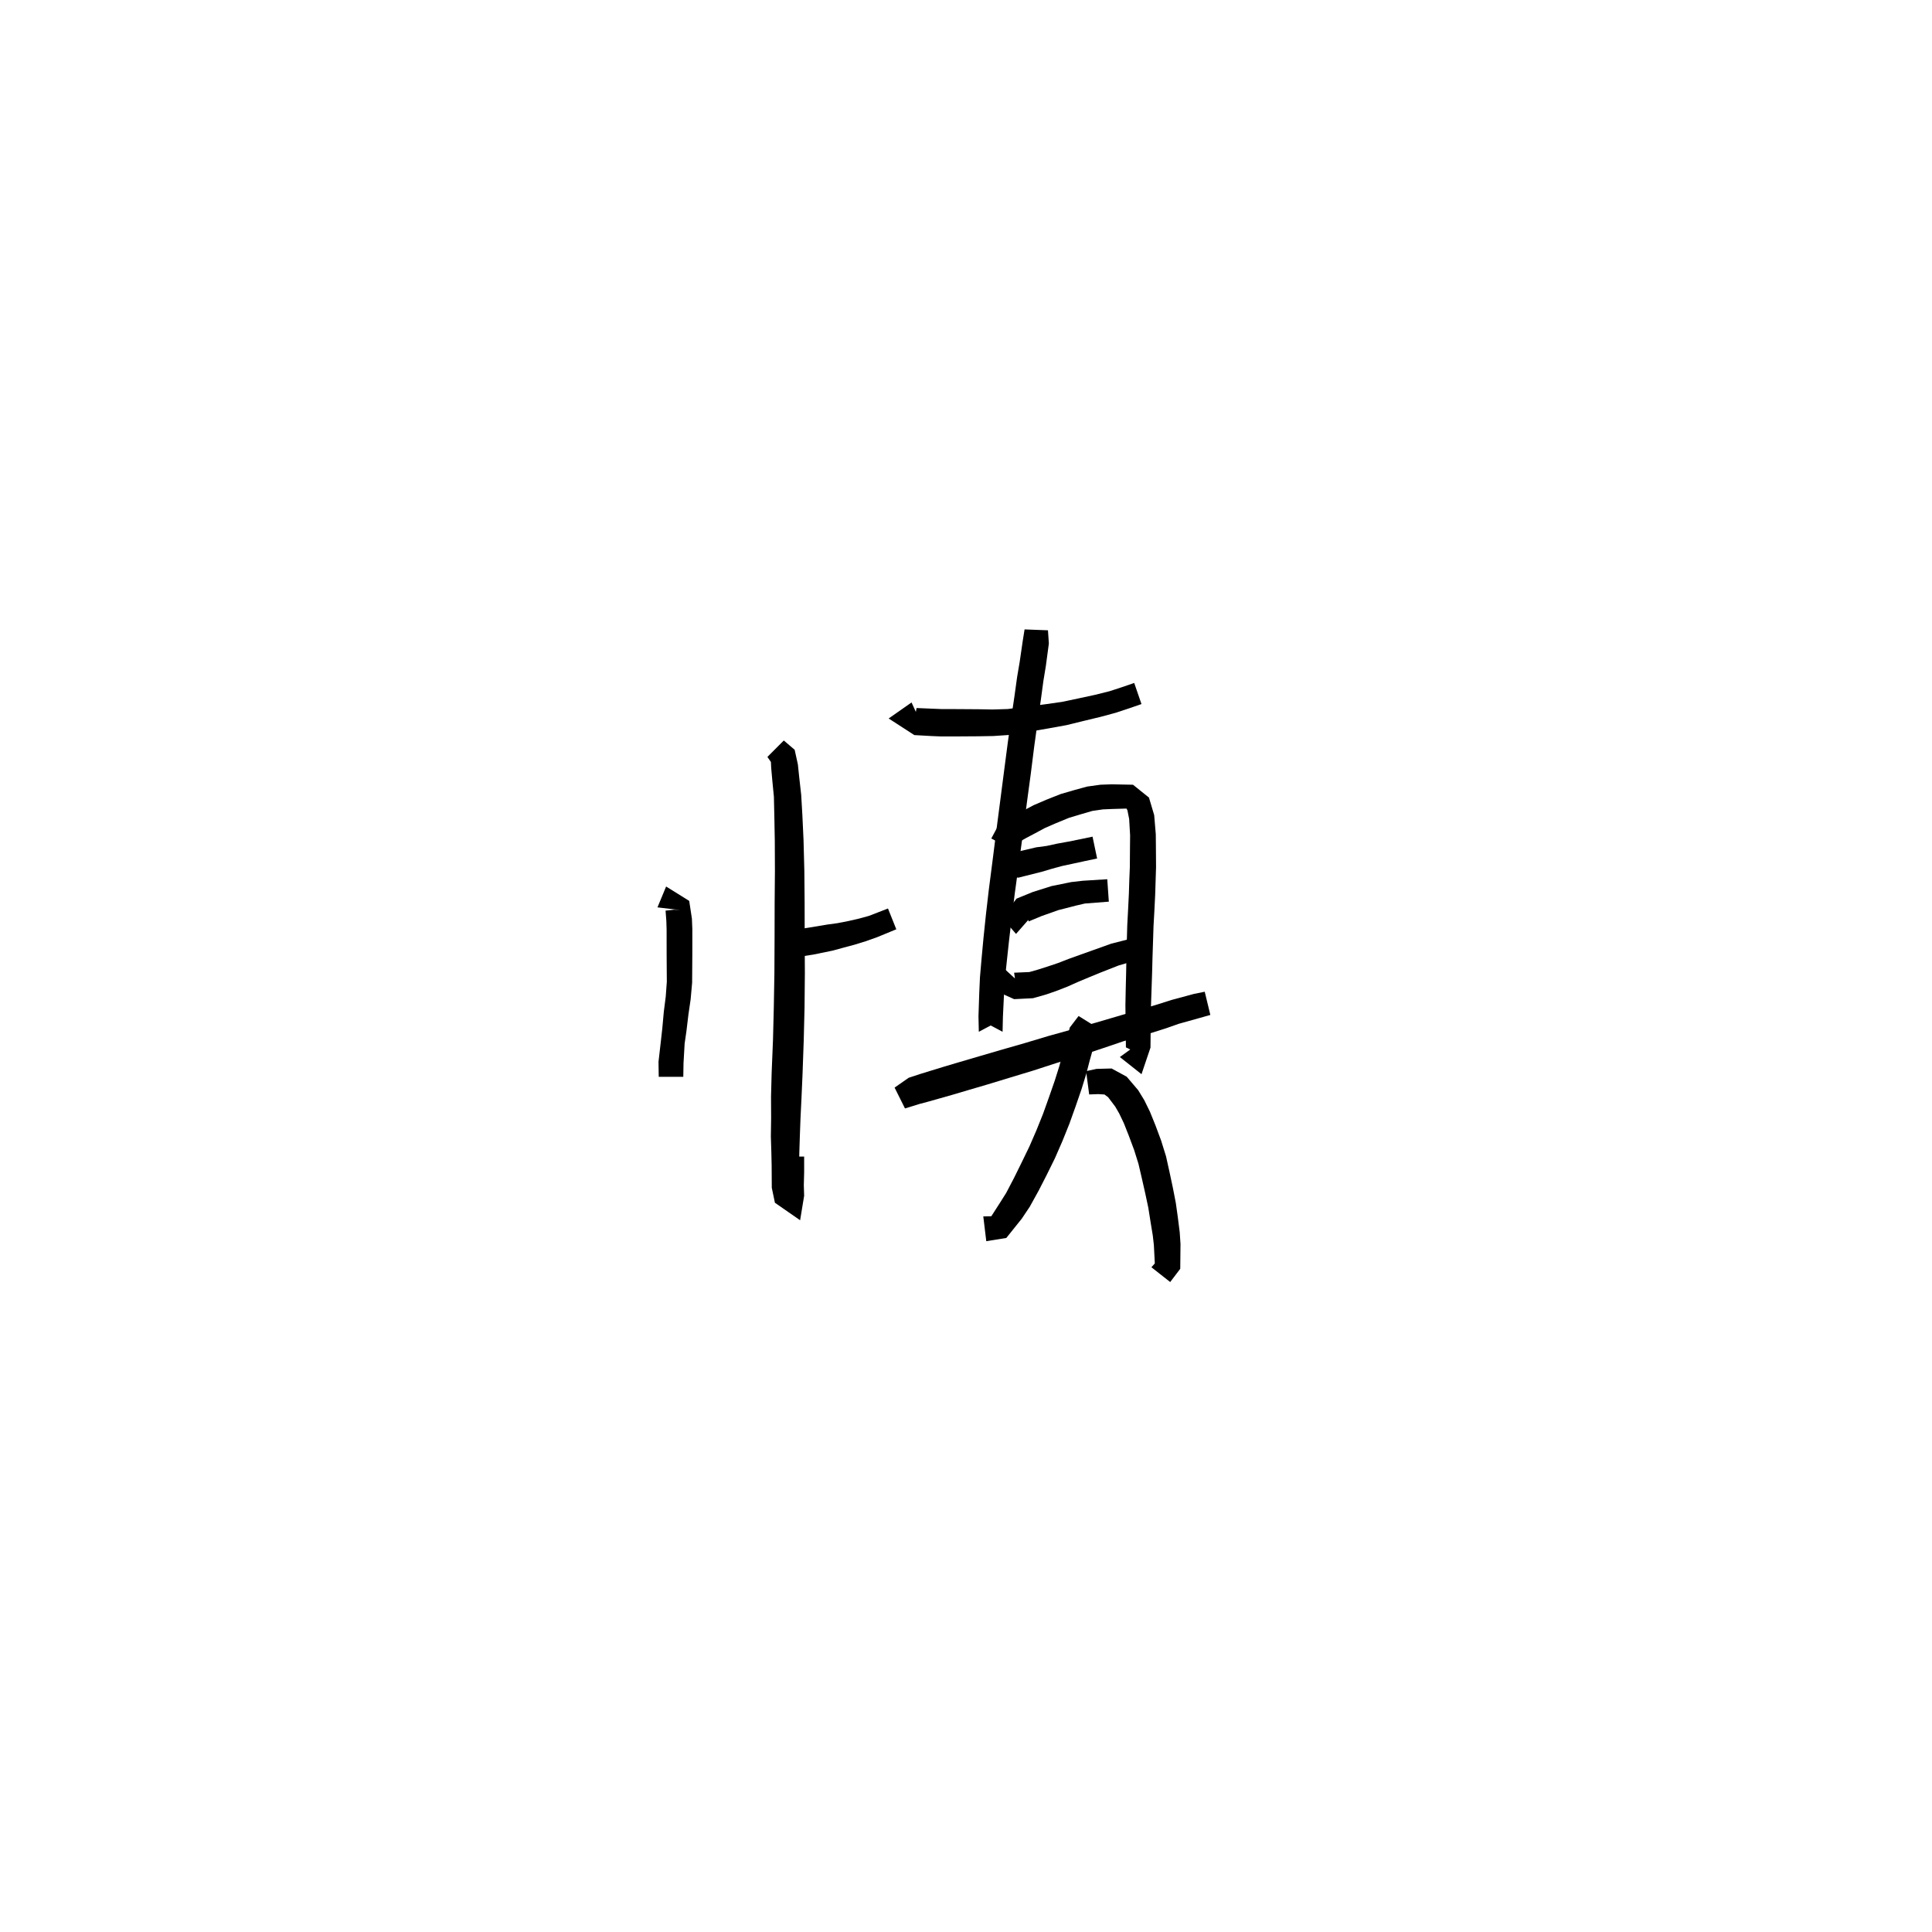 <svg xmlns="http://www.w3.org/2000/svg" width="300" height="300" viewBox="0 0 300 300">
<path d="M 105.648 141.321 L 104.702 141.255 L 103.349 141.401 L 103.469 142.997 L 103.511 144.369 L 103.512 146.176 L 103.515 148.153 L 103.528 150.267 L 103.545 152.424 L 103.377 154.737 L 103.077 157.094 L 102.843 159.674 L 102.62 161.676 L 102.252 164.871 L 102.288 167.209 L 106.101 167.209 L 106.137 165.067 L 106.309 162.056 L 106.59 160.104 L 106.896 157.554 L 107.245 155.156 L 107.473 152.59 L 107.489 150.267 L 107.503 148.153 L 107.505 146.176 L 107.506 144.304 L 107.44 142.648 L 107.02 139.889 L 103.435 137.658 L 102.092 140.895 Z" fill="black" />
<path d="M 119.162 117.535 L 119.708 118.318 L 119.75 119.229 L 119.926 121.214 L 120.17 123.714 L 120.239 126.748 L 120.31 130.549 L 120.329 135.257 L 120.287 140.182 L 120.275 145.588 L 120.248 151.102 L 120.156 156.415 L 120.03 161.465 L 119.819 166.658 L 119.725 170.307 L 119.741 173.611 L 119.699 176.475 L 119.775 178.933 L 119.821 180.985 L 119.842 184.434 L 120.329 186.763 L 124.242 189.479 L 124.867 185.679 L 124.816 184.038 L 124.869 181.994 L 124.868 179.596 L 121.404 179.596 L 121.403 181.952 L 121.348 183.987 L 121.297 185.5 L 121.526 186.454 L 124.358 185.741 L 124.053 184.117 L 124.074 180.985 L 124.12 178.933 L 124.196 176.536 L 124.299 173.719 L 124.458 170.442 L 124.616 166.834 L 124.801 161.616 L 124.928 156.506 L 124.979 151.134 L 124.952 145.588 L 124.941 140.182 L 124.898 135.223 L 124.773 130.446 L 124.593 126.59 L 124.409 123.418 L 124.113 120.788 L 123.893 118.694 L 123.395 116.427 L 121.709 114.983 Z" fill="black" />
<path d="M 122.442 148.472 L 124.26 148.548 L 126.417 148.201 L 129.271 147.615 L 130.884 147.177 L 132.655 146.703 L 134.419 146.157 L 136.175 145.535 L 139.177 144.3 L 137.884 141.07 L 134.944 142.212 L 133.387 142.641 L 131.73 143.02 L 130.045 143.347 L 128.489 143.561 L 125.689 144.026 L 123.741 144.329 L 122.137 144.681 Z" fill="black" />
<path d="M 141.544 109.078 L 137.991 111.565 L 141.976 114.143 L 144.572 114.29 L 146.143 114.356 L 148.037 114.356 L 149.874 114.343 L 151.927 114.33 L 154.231 114.29 L 156.883 114.112 L 159.669 113.645 L 162.786 113.111 L 165.62 112.596 L 168.297 111.939 L 170.889 111.315 L 173.265 110.673 L 175.31 109.996 L 177.248 109.326 L 176.12 106.05 L 174.204 106.707 L 172.289 107.331 L 170.055 107.89 L 167.498 108.442 L 164.917 108.986 L 162.206 109.372 L 159.093 109.764 L 156.477 110.098 L 154.123 110.17 L 151.927 110.13 L 149.874 110.117 L 148.037 110.105 L 146.222 110.104 L 144.769 110.045 L 142.323 109.942 L 141.951 111.995 L 143.044 112.354 Z" fill="black" />
<path d="M 159.095 97.735 L 158.812 99.51 L 158.338 102.765 L 157.935 105.142 L 157.532 108.06 L 157.005 111.612 L 156.479 115.384 L 155.928 119.606 L 155.346 124.099 L 154.747 128.704 L 154.173 133.257 L 153.543 138.148 L 153.089 142.064 L 152.717 145.64 L 152.415 148.887 L 152.166 151.771 L 152.058 154.196 L 151.937 157.803 L 151.991 160.214 L 155.576 158.312 L 152.095 158.312 L 155.679 160.214 L 155.733 157.896 L 155.901 154.371 L 156.045 152.066 L 156.336 149.27 L 156.682 146.061 L 157.102 142.53 L 157.584 138.663 L 158.251 133.794 L 158.865 129.239 L 159.454 124.635 L 160.061 120.144 L 160.59 115.932 L 161.108 112.198 L 161.626 108.642 L 162.015 105.754 L 162.404 103.378 L 162.866 99.926 L 162.728 97.872 Z" fill="black" />
<path d="M 157.306 131.97 L 157.794 130.992 L 159.371 130.107 L 160.705 129.406 L 162.217 128.588 L 163.973 127.823 L 165.972 127.001 L 167.844 126.436 L 169.614 125.921 L 171.248 125.683 L 172.678 125.62 L 174.914 125.554 L 175.064 125.811 L 175.335 127.168 L 175.483 129.727 L 175.467 131.148 L 175.454 132.8 L 175.442 134.601 L 175.362 136.559 L 175.291 138.784 L 175.166 141.328 L 175.042 143.65 L 174.973 146.053 L 174.911 148.564 L 174.867 151.003 L 174.806 153.438 L 174.752 156.104 L 174.776 158.05 L 174.802 159.826 L 174.83 162.634 L 176.116 163.263 L 176.704 162.098 L 173.891 164.136 L 177.252 166.8 L 178.646 162.674 L 178.674 159.826 L 178.7 158.05 L 178.724 156.167 L 178.814 153.552 L 178.897 151.107 L 178.961 148.667 L 179.043 146.173 L 179.118 143.822 L 179.246 141.539 L 179.374 138.953 L 179.446 136.698 L 179.51 134.678 L 179.499 132.8 L 179.486 131.148 L 179.47 129.542 L 179.221 126.571 L 178.412 123.849 L 175.933 121.854 L 172.623 121.788 L 170.885 121.85 L 168.809 122.137 L 166.762 122.698 L 164.673 123.309 L 162.459 124.189 L 160.506 125.026 L 158.849 125.909 L 157.41 126.659 L 155.026 128.152 L 153.929 130.202 Z" fill="black" />
<path d="M 160.346 142.078 L 159.528 141.983 L 159.721 143.082 L 161.726 142.25 L 164.334 141.325 L 167.086 140.617 L 168.467 140.297 L 172.178 140.01 L 171.935 136.526 L 168.12 136.764 L 166.332 136.97 L 163.287 137.589 L 160.349 138.515 L 157.853 139.535 L 155.56 142.461 L 157.768 145.018 Z" fill="black" />
<path d="M 155.602 150.106 L 153.702 153.45 L 157.472 155.148 L 160.398 155.001 L 162.353 154.45 L 164.003 153.883 L 165.716 153.219 L 167.428 152.455 L 169.096 151.758 L 170.797 151.057 L 173.678 149.926 L 176.007 149.243 L 175.092 145.886 L 172.56 146.529 L 169.499 147.625 L 167.743 148.251 L 165.99 148.88 L 164.281 149.543 L 162.681 150.08 L 161.162 150.564 L 159.84 150.939 L 157.472 151.041 L 157.677 152.489 L 158.551 152.806 Z" fill="black" />
<path d="M 140.526 172.118 L 142.802 171.416 L 144.121 171.064 L 145.903 170.563 L 147.946 169.983 L 150.393 169.258 L 153.294 168.407 L 156.603 167.4 L 160.425 166.242 L 163.976 165.088 L 167.595 163.98 L 171.211 162.783 L 174.545 161.652 L 177.653 160.747 L 180.898 159.724 L 183.034 158.977 L 186.338 158.053 L 187.941 157.599 L 187.07 153.996 L 185.359 154.343 L 181.93 155.27 L 179.708 155.975 L 176.507 156.929 L 173.385 157.85 L 169.985 158.847 L 166.363 159.877 L 162.708 160.896 L 159.129 161.97 L 155.317 163.064 L 151.999 164.034 L 149.103 164.884 L 146.653 165.611 L 144.626 166.232 L 142.843 166.782 L 141.101 167.355 L 138.912 168.881 Z" fill="black" />
<path d="M 167.483 157.764 L 166.114 159.556 L 165.486 161.988 L 165.017 163.596 L 164.494 165.54 L 163.791 167.776 L 162.865 170.437 L 161.966 172.95 L 160.931 175.524 L 159.849 178.017 L 158.623 180.546 L 157.472 182.881 L 156.236 185.244 L 155.238 186.826 L 153.933 188.856 L 152.685 188.884 L 153.149 192.73 L 156.258 192.232 L 158.662 189.232 L 159.897 187.386 L 161.289 184.869 L 162.515 182.474 L 163.81 179.848 L 164.961 177.211 L 166.051 174.505 L 166.988 171.888 L 167.934 169.144 L 168.672 166.75 L 169.193 164.74 L 169.66 163.071 L 170.076 161.148 L 170.688 159.762 Z" fill="black" />
<path d="M 169.127 169.945 L 170.524 169.893 L 171.505 169.953 L 172.073 170.377 L 173.177 171.841 L 173.803 172.927 L 174.513 174.416 L 175.261 176.304 L 176.097 178.54 L 176.775 180.698 L 177.307 182.979 L 177.839 185.329 L 178.312 187.556 L 178.646 189.667 L 179.004 191.847 L 179.172 193.328 L 179.319 196.182 L 178.791 196.778 L 181.707 199.074 L 183.268 197.018 L 183.307 193.165 L 183.186 191.343 L 182.896 189.043 L 182.582 186.801 L 182.119 184.423 L 181.607 182.018 L 181.058 179.545 L 180.296 177.098 L 179.404 174.705 L 178.567 172.639 L 177.692 170.849 L 176.734 169.282 L 174.957 167.194 L 172.608 165.915 L 170.276 165.976 L 168.648 166.324 Z" fill="black" />
<path d="M 155.638 136.049 L 158.142 136.282 L 161.805 135.358 L 163.352 134.898 L 164.913 134.473 L 166.59 134.113 L 168.451 133.708 L 170.36 133.307 L 169.648 129.916 L 167.74 130.315 L 165.892 130.687 L 164.148 131.002 L 162.54 131.353 L 160.918 131.569 L 157.595 132.346 L 155.741 132.454 Z" fill="black" />
</svg>